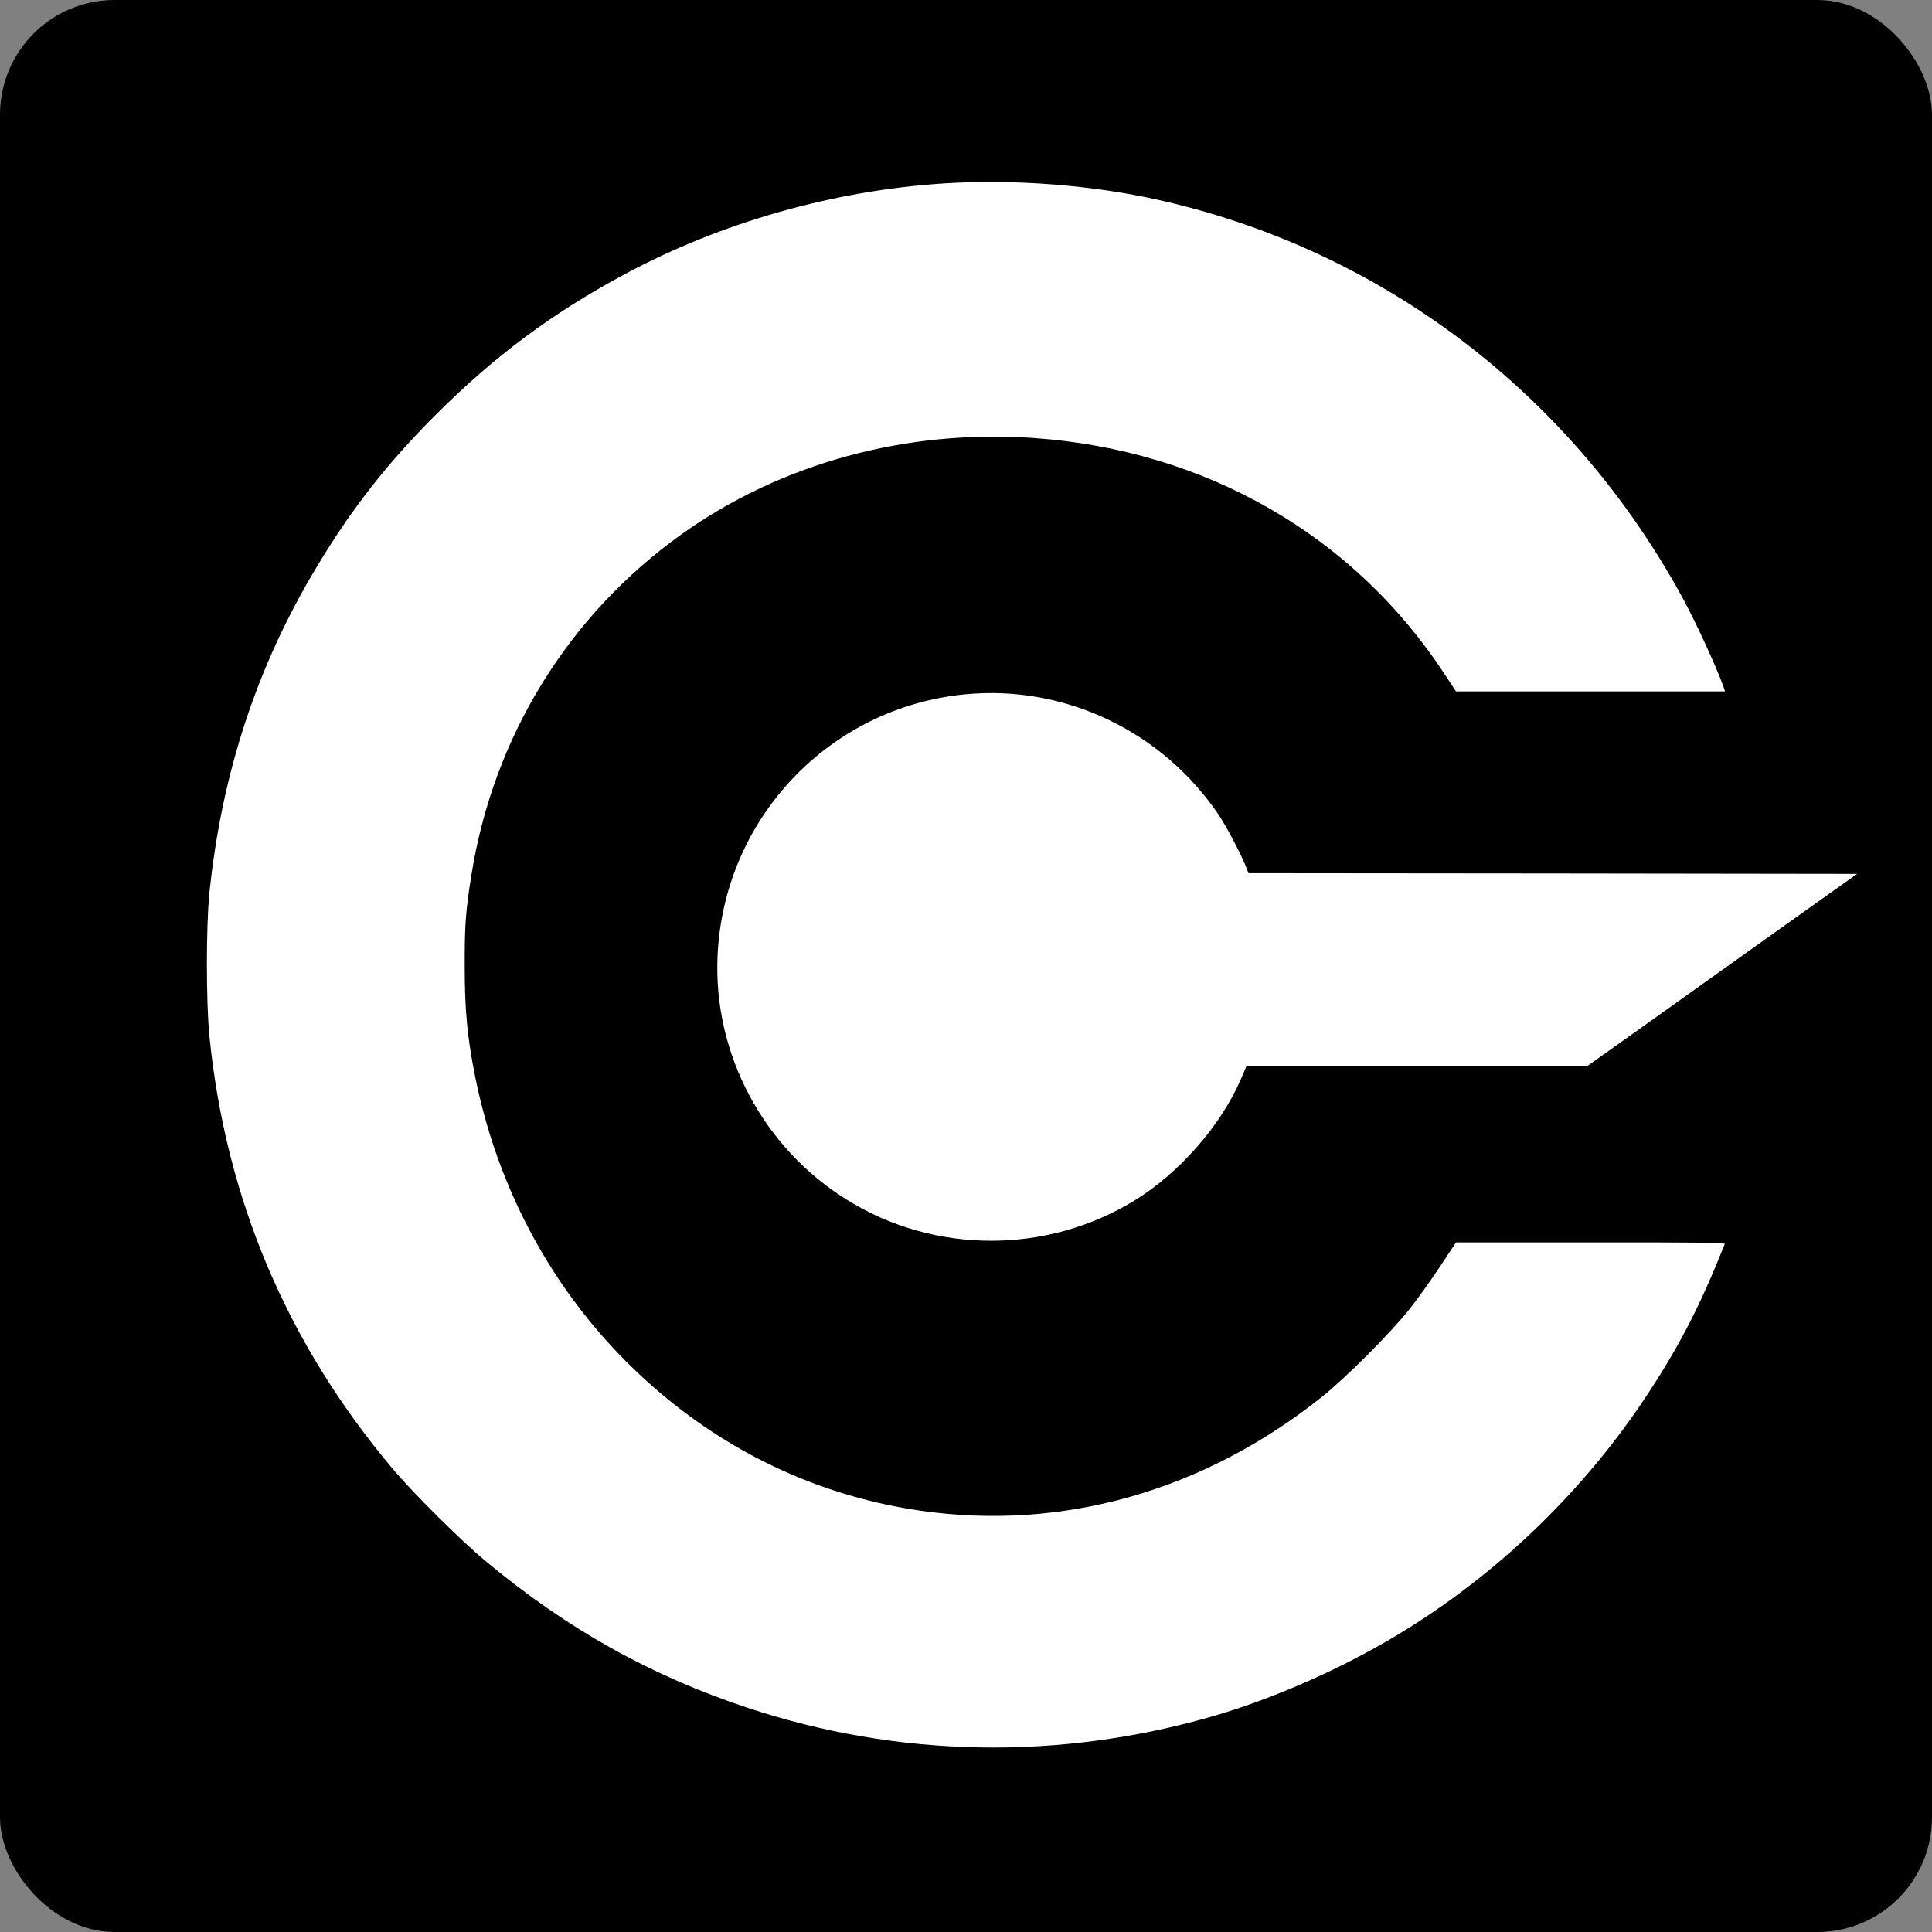 <svg width="775" height="775" viewBox="0 0 775 775" fill="none" xmlns="http://www.w3.org/2000/svg">
<rect x="0" y="0" width="775" height="775" fill="#808080" stroke="none"/>
<rect width="775" height="775" rx="46" fill="black"/>
<path d="M378.823 73.564C334.408 76.381 289.165 89.253 250.44 110.079C221.327 125.768 198.457 142.783 174.923 166.261C155.257 185.927 141.115 203.991 127.083 227.359C103.053 267.244 88.966 310.112 83.994 358.283C82.668 371.431 82.668 401.98 83.994 415.459C90.513 480.7 114.985 538.594 157.301 588.92C165.532 598.753 184.812 617.923 194.866 626.264C227.404 653.388 260.88 672.115 299.826 685.042C360.427 705.15 425.116 706.255 486.822 688.357C512.675 680.844 541.457 667.862 564.99 653.112C603.273 629.137 636.584 596.433 661.222 558.813C674.094 539.147 682.159 523.403 691.882 498.986C692.103 498.488 681.165 498.323 638.131 498.378H584.048L577.585 508.156C574.05 513.514 568.47 521.304 565.211 525.392C557.477 535.059 539.689 552.847 530.187 560.415C482.789 598.201 426.11 614.221 369.156 605.99C330.652 600.411 294.965 584.28 264.858 558.758C226.741 526.552 200.777 482.247 190.667 432.198C187.463 416.343 186.414 405.35 186.414 387.562C186.359 371.32 186.8 365.244 189.121 350.881C197.959 295.473 228.011 246.804 273.31 214.377C313.195 185.872 363.466 172.116 414.731 175.707C483.728 180.569 543.224 214.819 579.684 270.724L584.048 277.353H638.02H691.992L691.274 275.254C688.457 267.41 680.446 249.953 675.198 240.286C630.618 158.195 554.659 100.357 464.946 80.248C438.264 74.227 406.72 71.796 378.823 73.564Z" fill="white"/>
<path d="M387.219 278.513C332.585 283.761 290.324 328.397 287.838 383.419C286.071 422.696 306.124 460.426 339.766 481.308C374.735 503.074 419.647 503.184 454.891 481.695C473.066 470.591 489.805 451.477 497.87 432.64L500.024 427.613H568.415H636.749L659.288 411.592C671.663 402.753 696.024 385.407 713.371 373.033L744.969 350.549L622.884 350.384L500.798 350.273L499.914 347.898C498.091 343.202 492.07 331.656 489.031 327.127C466.382 293.374 427.16 274.646 387.219 278.513Z" fill="white"/>
</svg>
